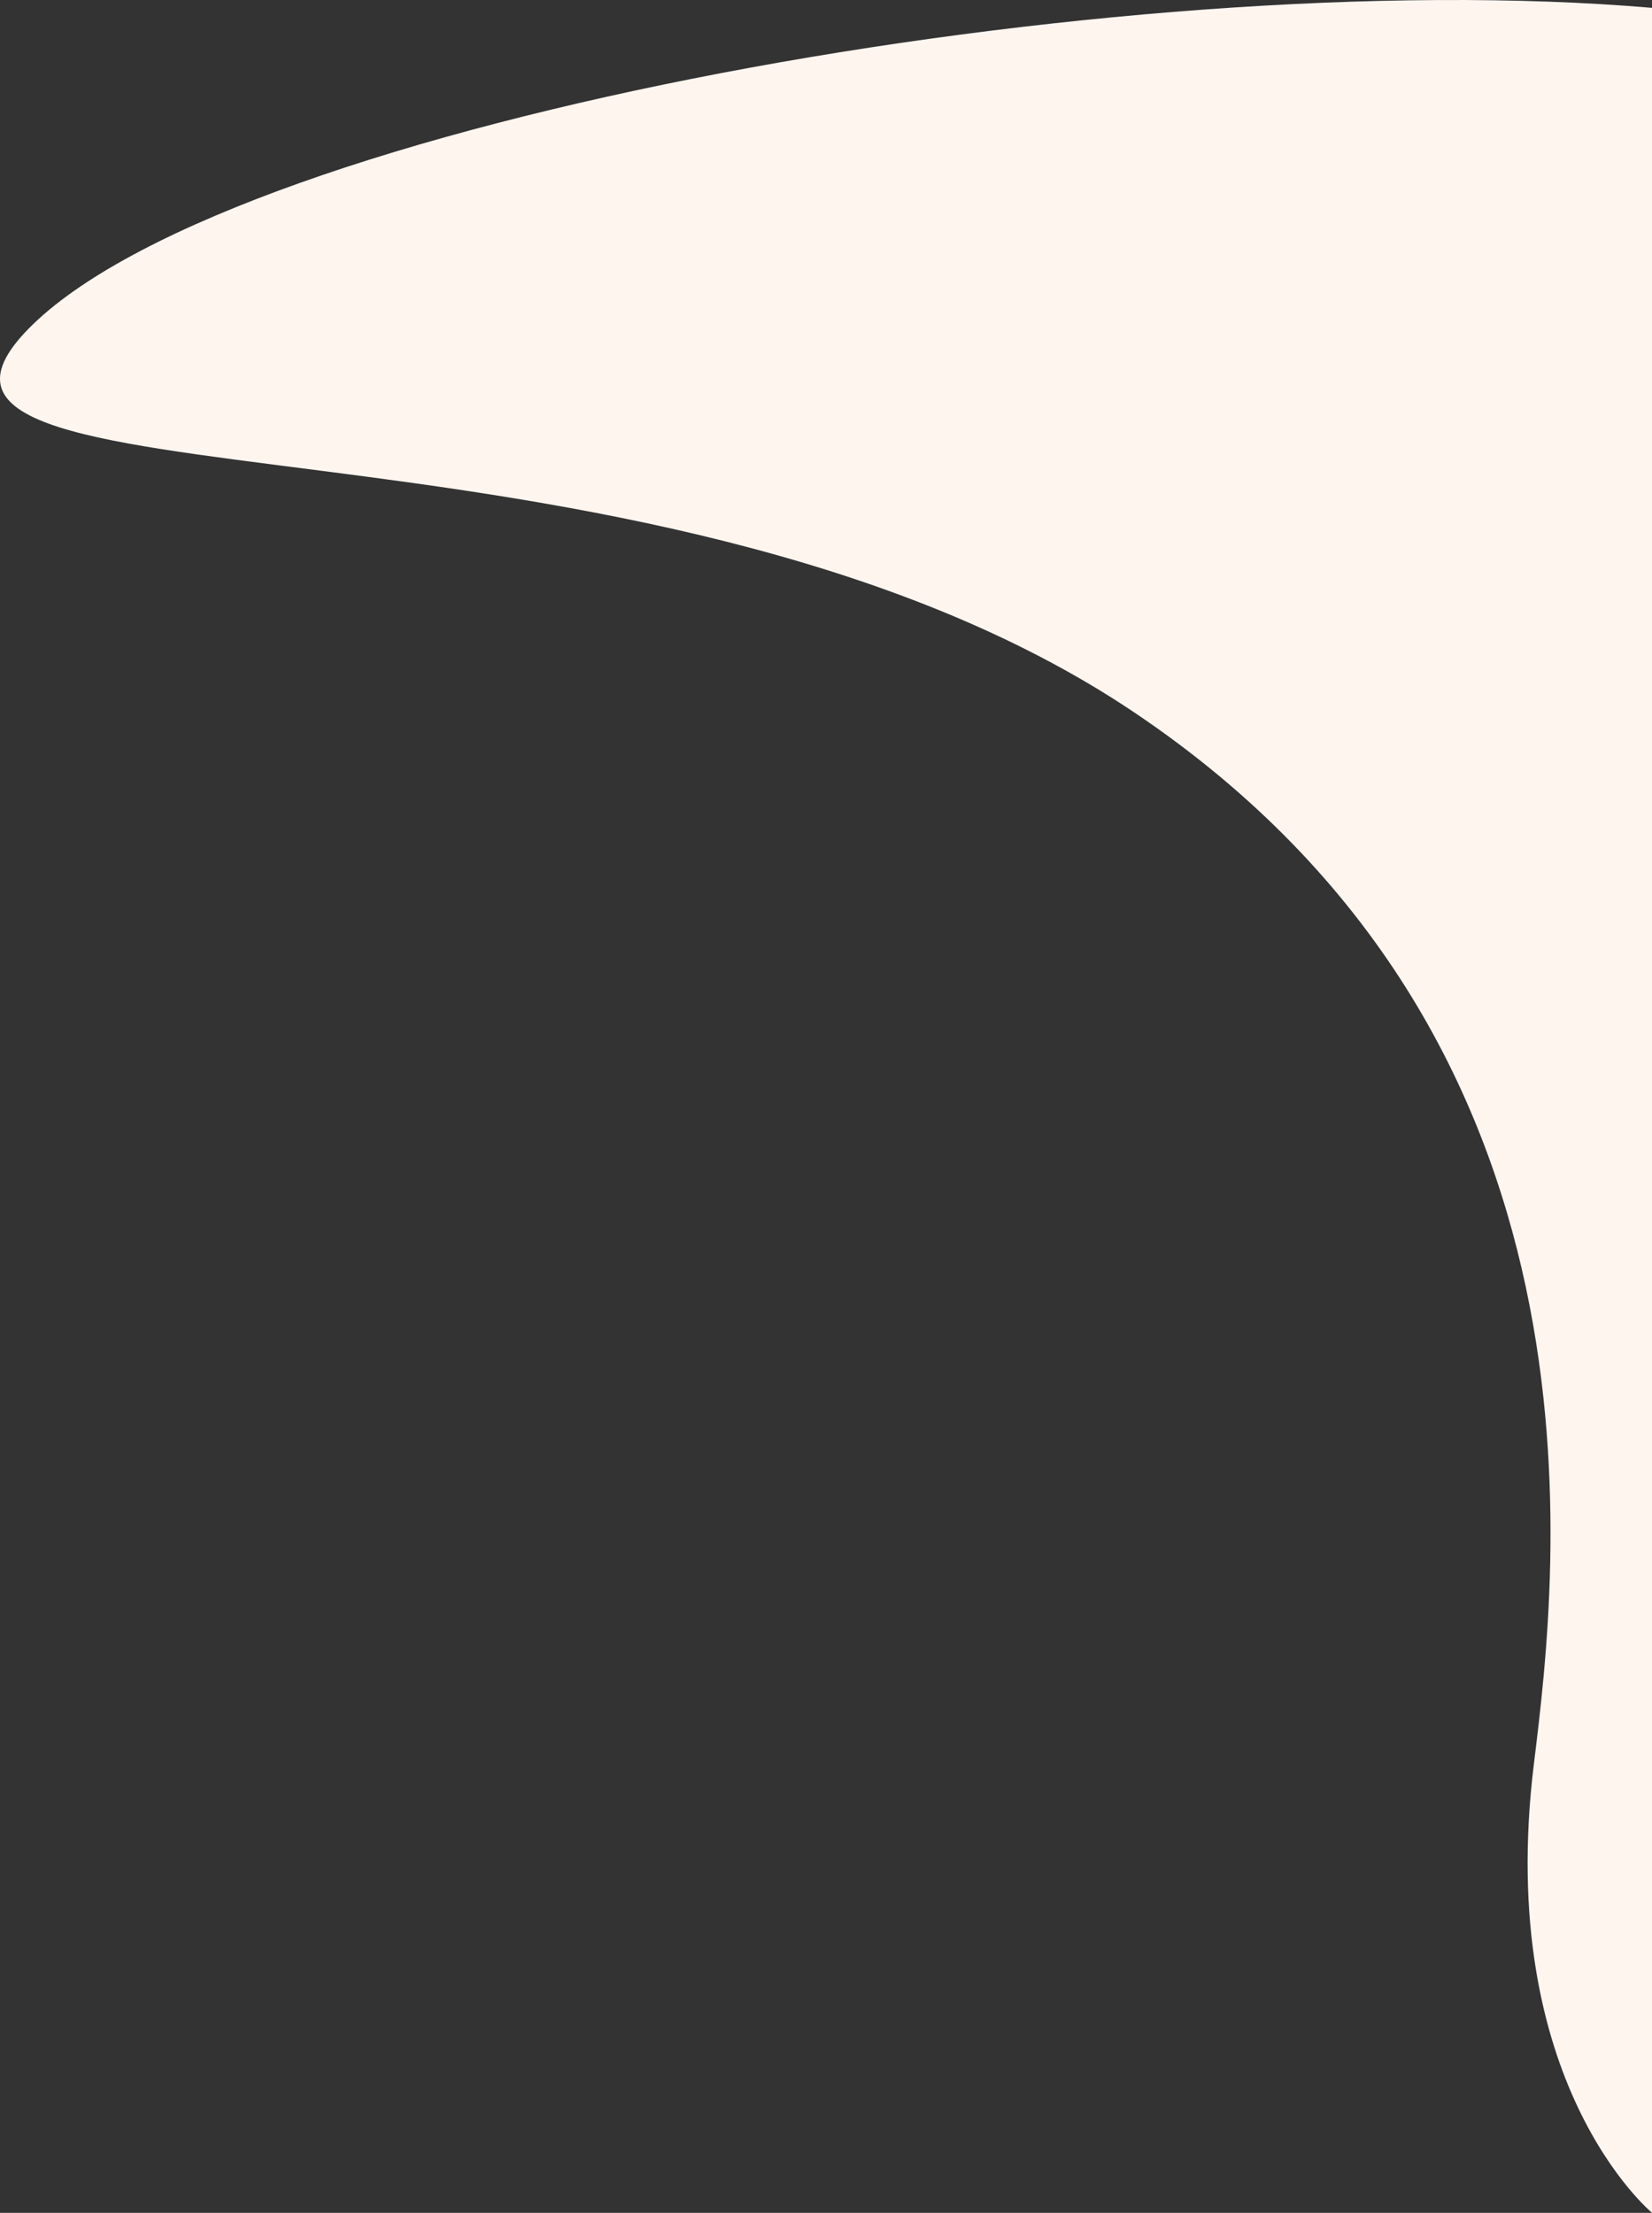 <svg xmlns="http://www.w3.org/2000/svg" viewBox="0 0 397.87 532.95"><rect x="0" y="0" width="397.87" height="532.95" fill="#333333" stroke="none"/><defs><style>.cls-1{fill:#fff5ef;}</style></defs><title>Ativo 1</title><g id="Camada_2" data-name="Camada 2"><g id="Camada_1-2" data-name="Camada 1"><path class="cls-1" d="M397.87,1.89C269.46-9.11,58.51,29.41,8.06,78s147.67,14.67,265.07,93.55,102.12,206,96.31,253.15c-9.5,77,28.43,108.23,28.43,108.23Z"/></g></g></svg>